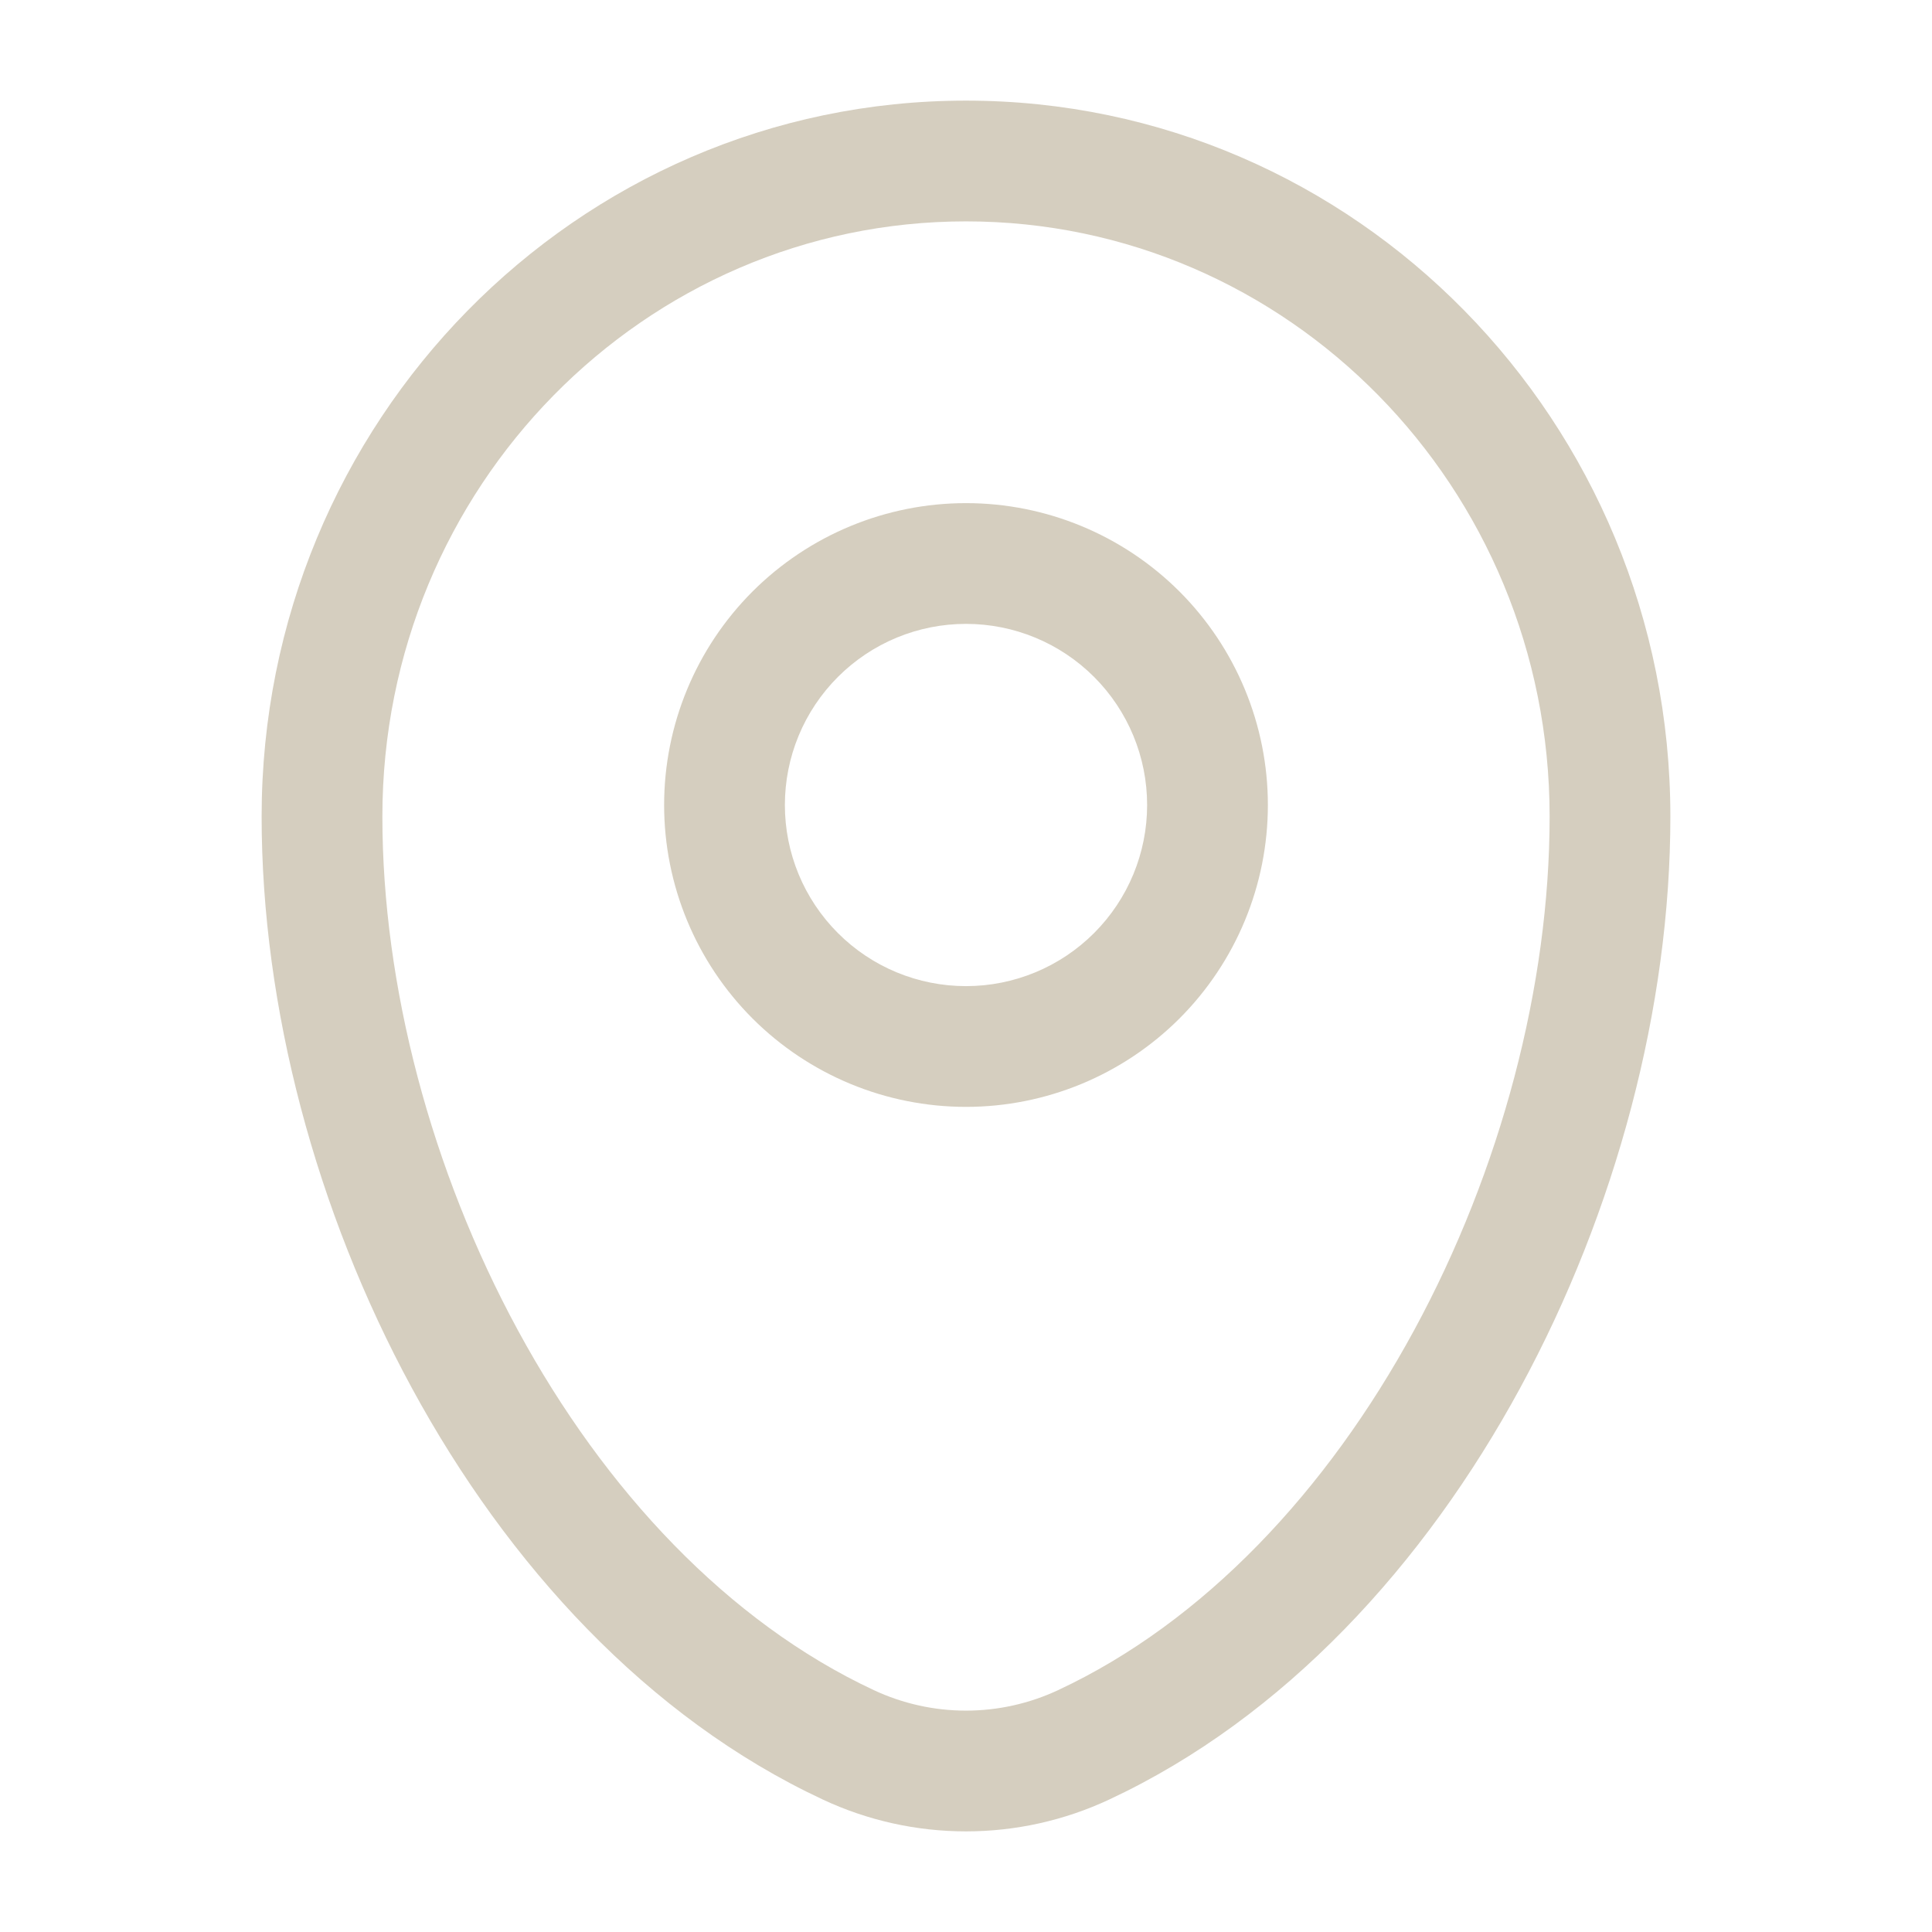 <svg width="24" height="24" viewBox="0 0 24 24" fill="none" xmlns="http://www.w3.org/2000/svg">
<path fill-rule="evenodd" clip-rule="evenodd" d="M3.25 10.143C3.25 5.244 7.155 1.25 12 1.25C16.845 1.25 20.75 5.244 20.75 10.143C20.75 12.508 20.076 15.048 18.884 17.242C17.694 19.433 15.956 21.337 13.78 22.354C13.223 22.615 12.615 22.75 12 22.75C11.385 22.75 10.777 22.615 10.22 22.354C8.044 21.337 6.306 19.434 5.116 17.242C3.924 15.048 3.25 12.508 3.25 10.143ZM12 2.75C8.008 2.75 4.75 6.047 4.75 10.143C4.75 12.24 5.353 14.535 6.434 16.526C7.516 18.519 9.046 20.15 10.854 20.995C11.213 21.163 11.604 21.25 11.999 21.25C12.395 21.25 12.787 21.163 13.145 20.995C14.954 20.15 16.484 18.519 17.566 16.526C18.647 14.536 19.25 12.24 19.25 10.143C19.25 6.047 15.992 2.75 12 2.75ZM12 7.75C11.704 7.75 11.412 7.808 11.139 7.921C10.866 8.034 10.618 8.2 10.409 8.409C10.2 8.618 10.034 8.866 9.921 9.139C9.808 9.412 9.75 9.705 9.75 10C9.75 10.296 9.808 10.588 9.921 10.861C10.034 11.134 10.2 11.382 10.409 11.591C10.618 11.8 10.866 11.966 11.139 12.079C11.412 12.192 11.704 12.25 12 12.25C12.597 12.25 13.169 12.013 13.591 11.591C14.013 11.169 14.25 10.597 14.25 10C14.25 9.403 14.013 8.831 13.591 8.409C13.169 7.987 12.597 7.75 12 7.75ZM8.25 10C8.25 9.005 8.645 8.052 9.348 7.348C10.052 6.645 11.005 6.25 12 6.25C12.995 6.25 13.948 6.645 14.652 7.348C15.355 8.052 15.75 9.005 15.75 10C15.75 10.995 15.355 11.948 14.652 12.652C13.948 13.355 12.995 13.75 12 13.75C11.005 13.75 10.052 13.355 9.348 12.652C8.645 11.948 8.25 10.995 8.25 10Z" fill="#D5CEBF"/>
</svg>

